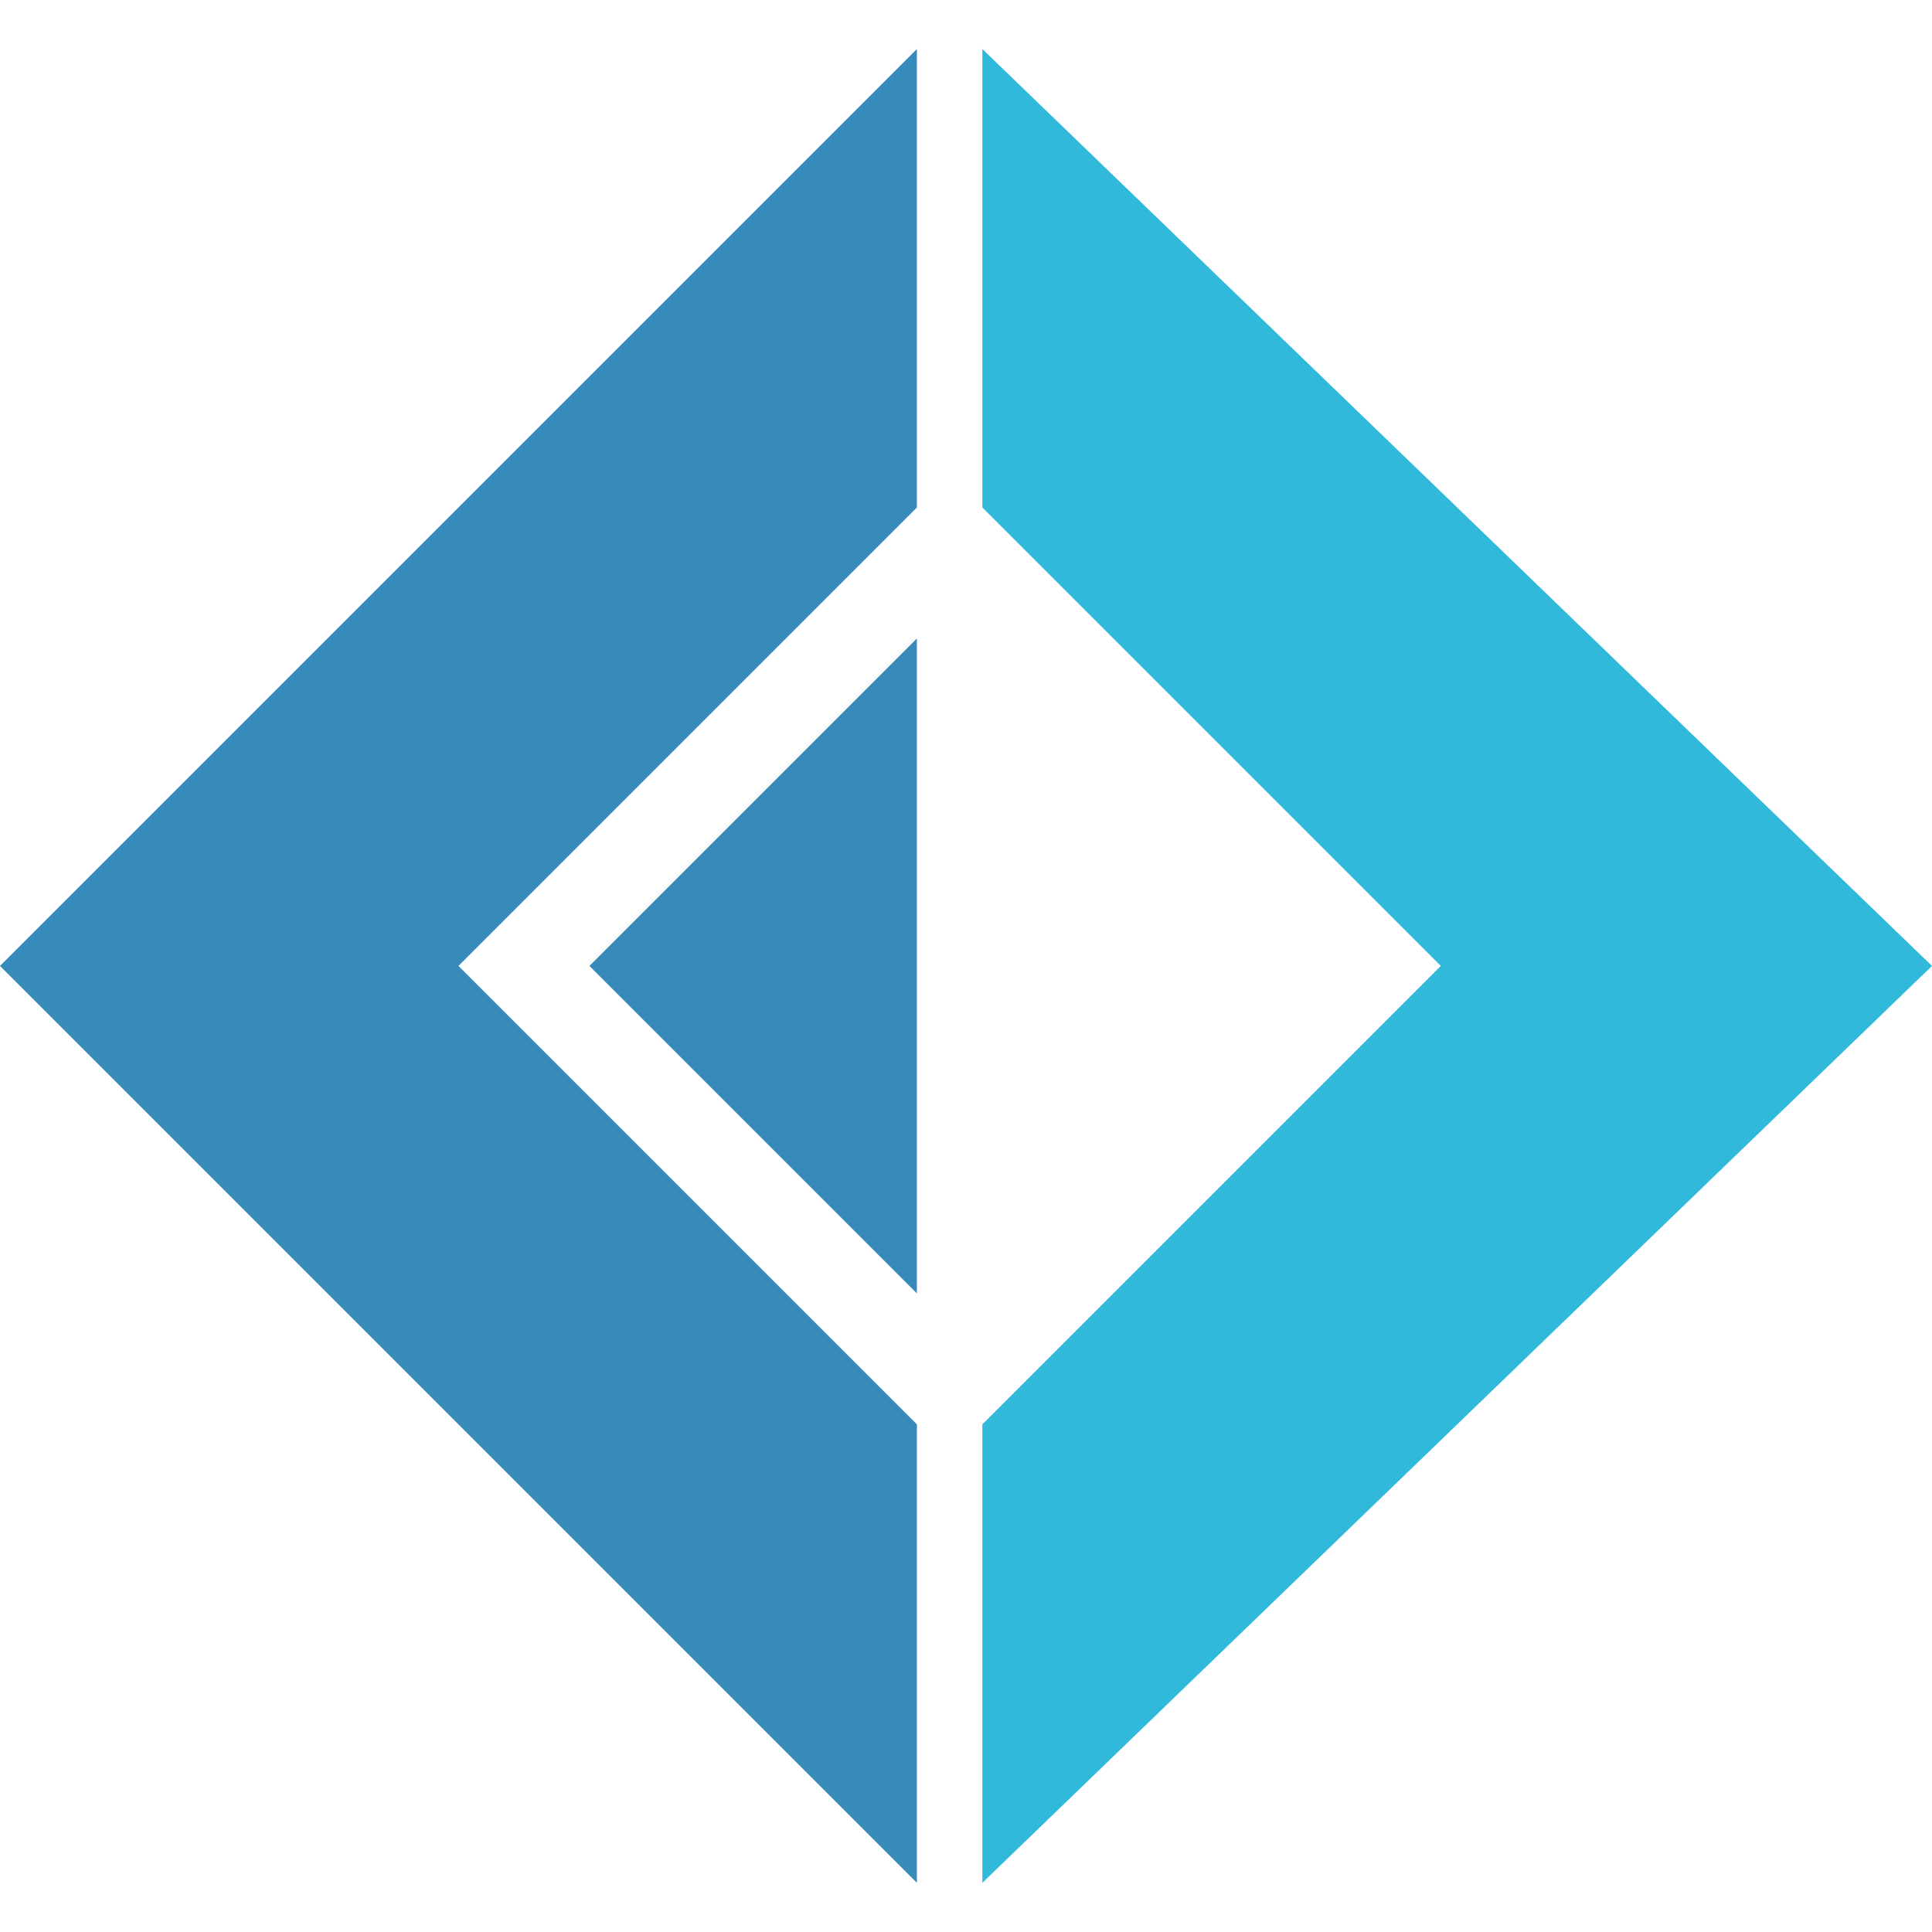 <svg viewBox="0 0 256 243" xmlns="http://www.w3.org/2000/svg" preserveAspectRatio="xMidYMid" height="1em" width="1em">
  <path d="M0 121.492 121.492 0v60.746l-60.746 60.746 60.746 60.745v60.746L0 121.492Z" fill="#378BBA"/>
  <path d="m78.102 121.492 43.39-43.39v86.78l-43.39-43.39Z" fill="#378BBA"/>
  <path d="M256 121.492 130.17 0v60.746l60.745 60.746-60.746 60.745v60.746L256 121.492Z" fill="#30B9DB"/>
</svg>
